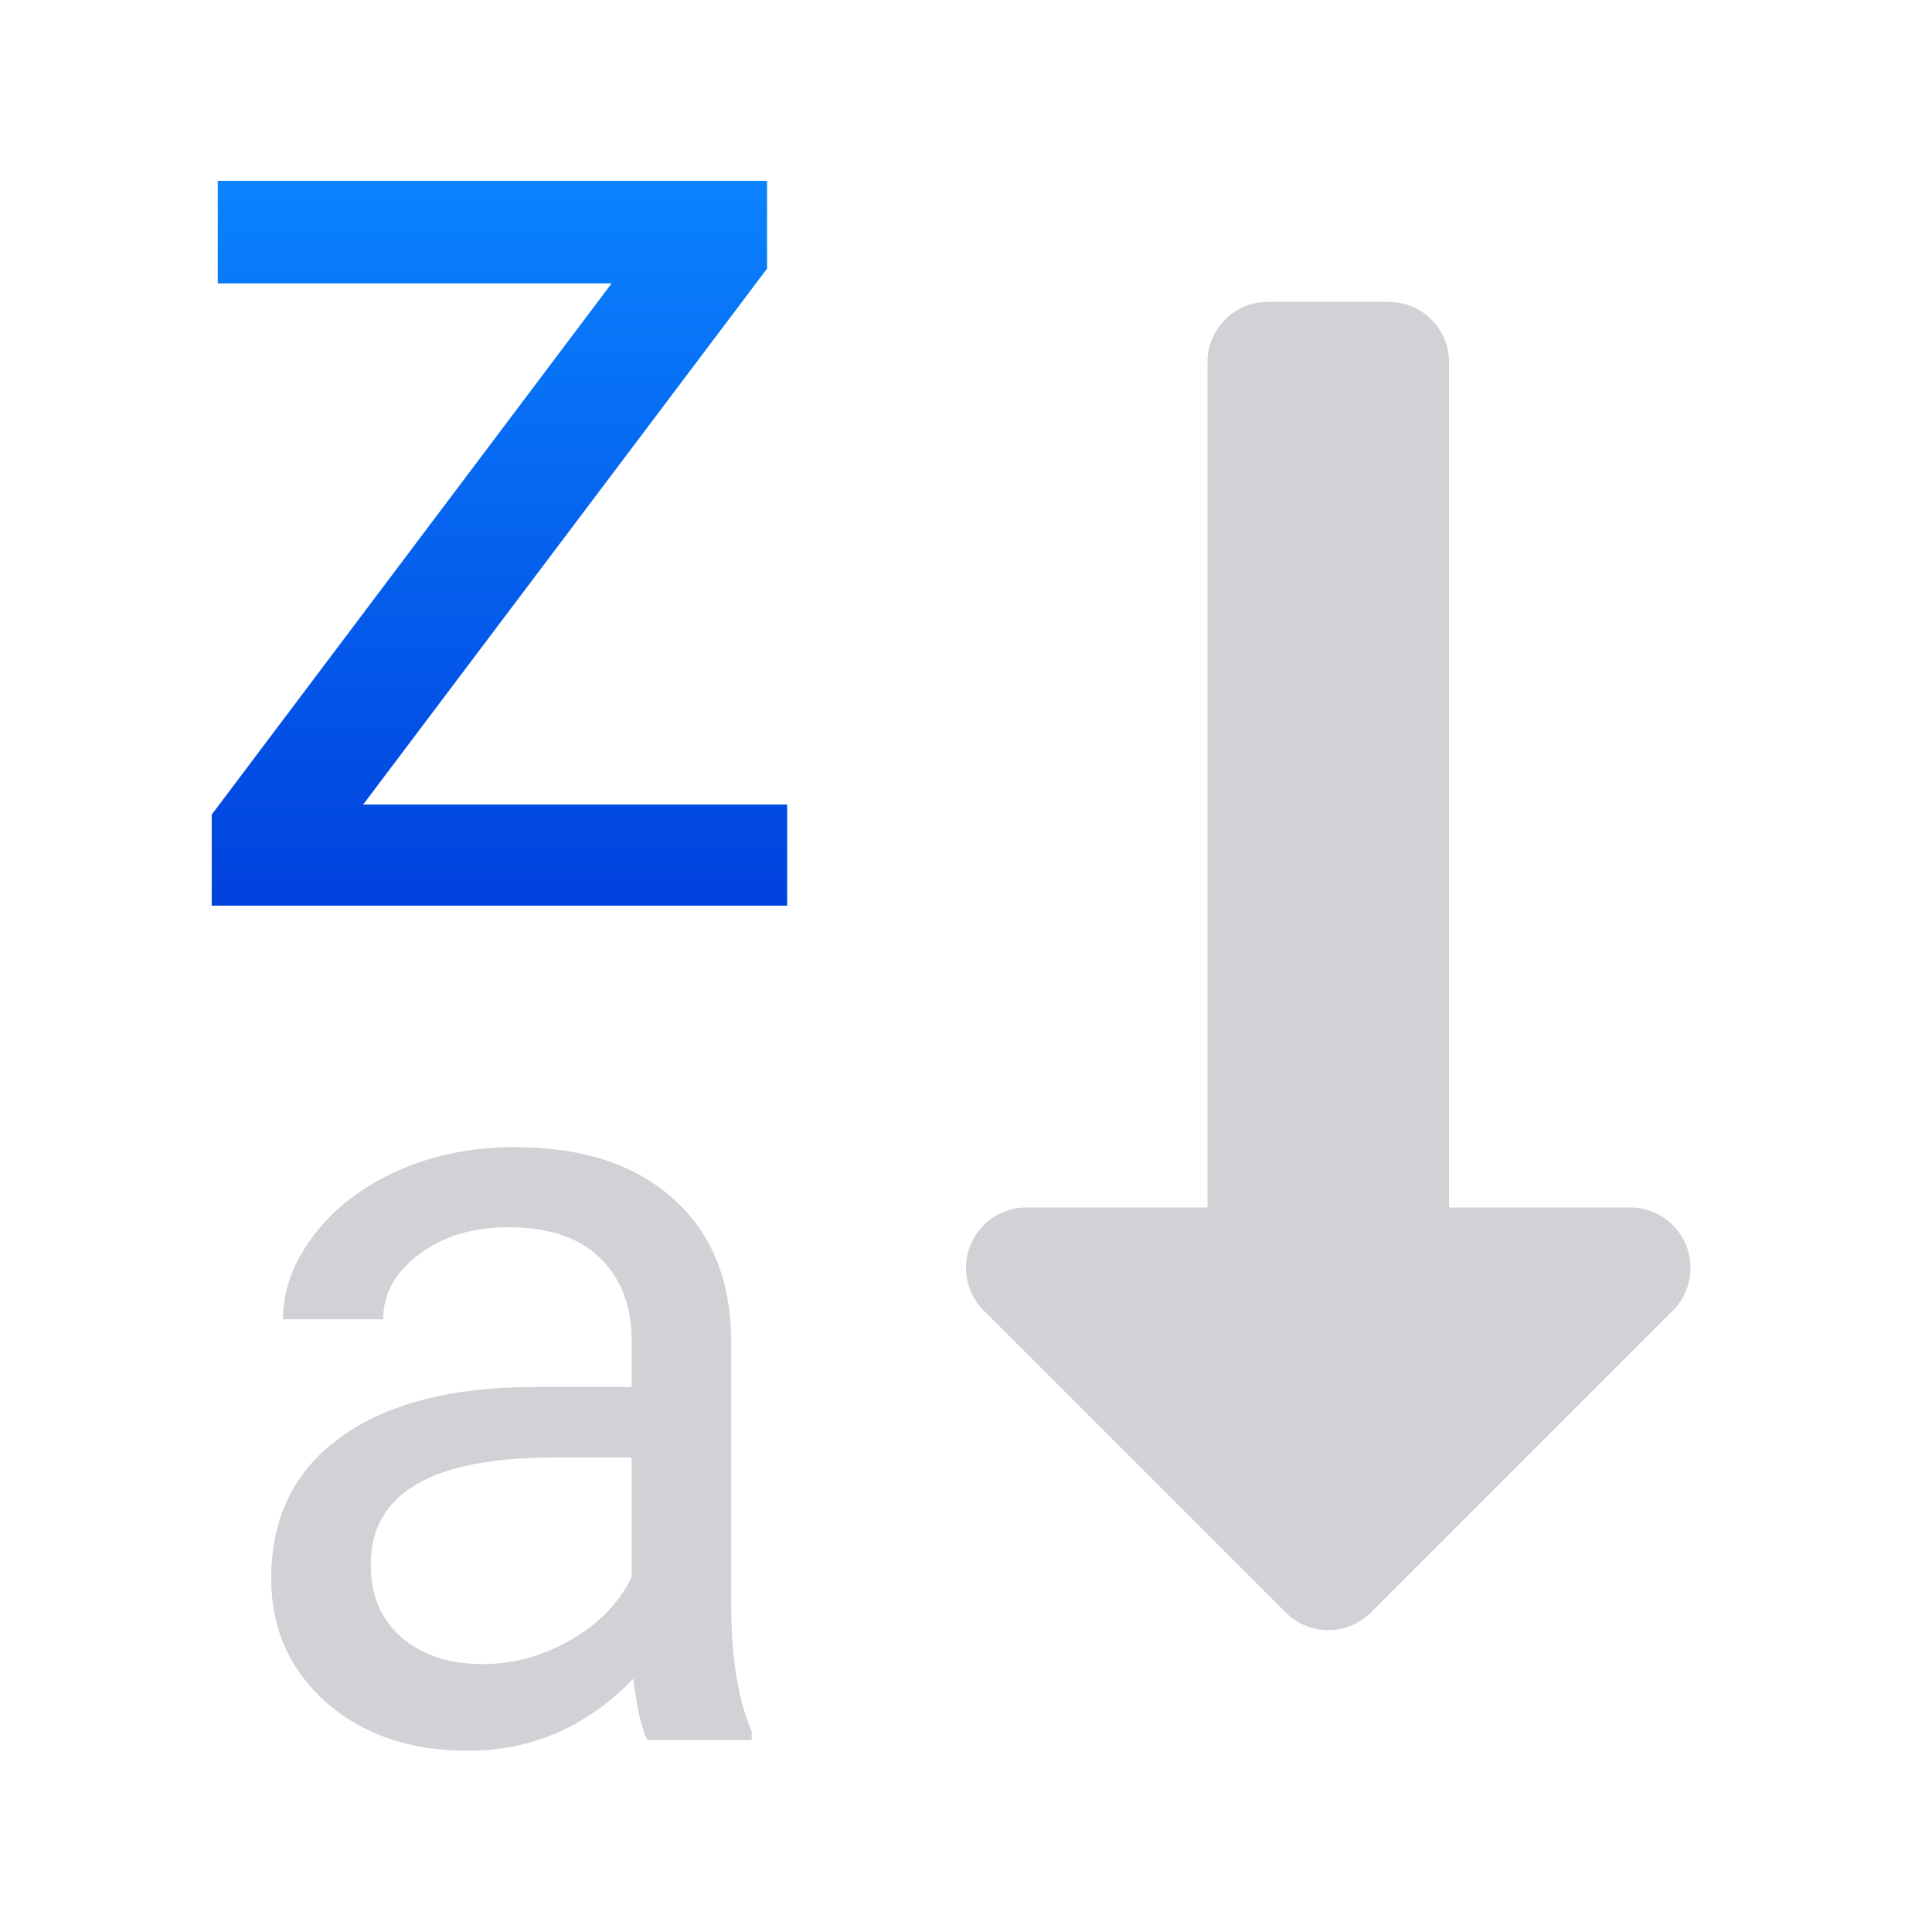 <svg viewBox="0 0 32 32" xmlns="http://www.w3.org/2000/svg" xmlns:xlink="http://www.w3.org/1999/xlink"><linearGradient id="a" gradientUnits="userSpaceOnUse" x1="9.13" x2="9.13" y1="15.224" y2="2.763"><stop offset="0" stop-color="#0040dd"/><stop offset="1" stop-color="#0a84ff"/></linearGradient><path d="m10.722 28.82q-.143-.285-.232-1.016-1.15 1.194-2.745 1.194-1.426 0-2.344-.802-.909-.811-.909-2.05 0-1.506 1.141-2.335 1.15-.838 3.226-.838h1.604v-.757q0-.864-.517-1.372-.517-.517-1.524-.517-.882 0-1.479.446-.597.446-.597 1.078h-1.658q0-.722.508-1.39.517-.677 1.39-1.069.882-.392 1.934-.392 1.666 0 2.611.838.945.829.98 2.29v4.438q0 1.328.339 2.112v.143zm-2.736-1.257q.775 0 1.47-.401.695-.401 1.007-1.043v-1.978h-1.292q-3.03 0-3.03 1.773 0 .775.517 1.212.517.437 1.328.437z" fill="#d1d1d6"/><path d="m21 5c-.554 0-1 .446-1 1v14h-3a1 1 0 0 0 -.707 1.707l5 5a1 1 0 0 0 1.414 0l5-5a1 1 0 0 0 -.707-1.707h-3v-14c0-.554-.446-1-1-1z" fill="#d1d1d6"/><path d="m6.015 13.326h7.023v1.675h-9.531v-1.509l6.624-8.799h-6.524v-1.698h9.098v1.454z" fill="url(#a)"/></svg>
